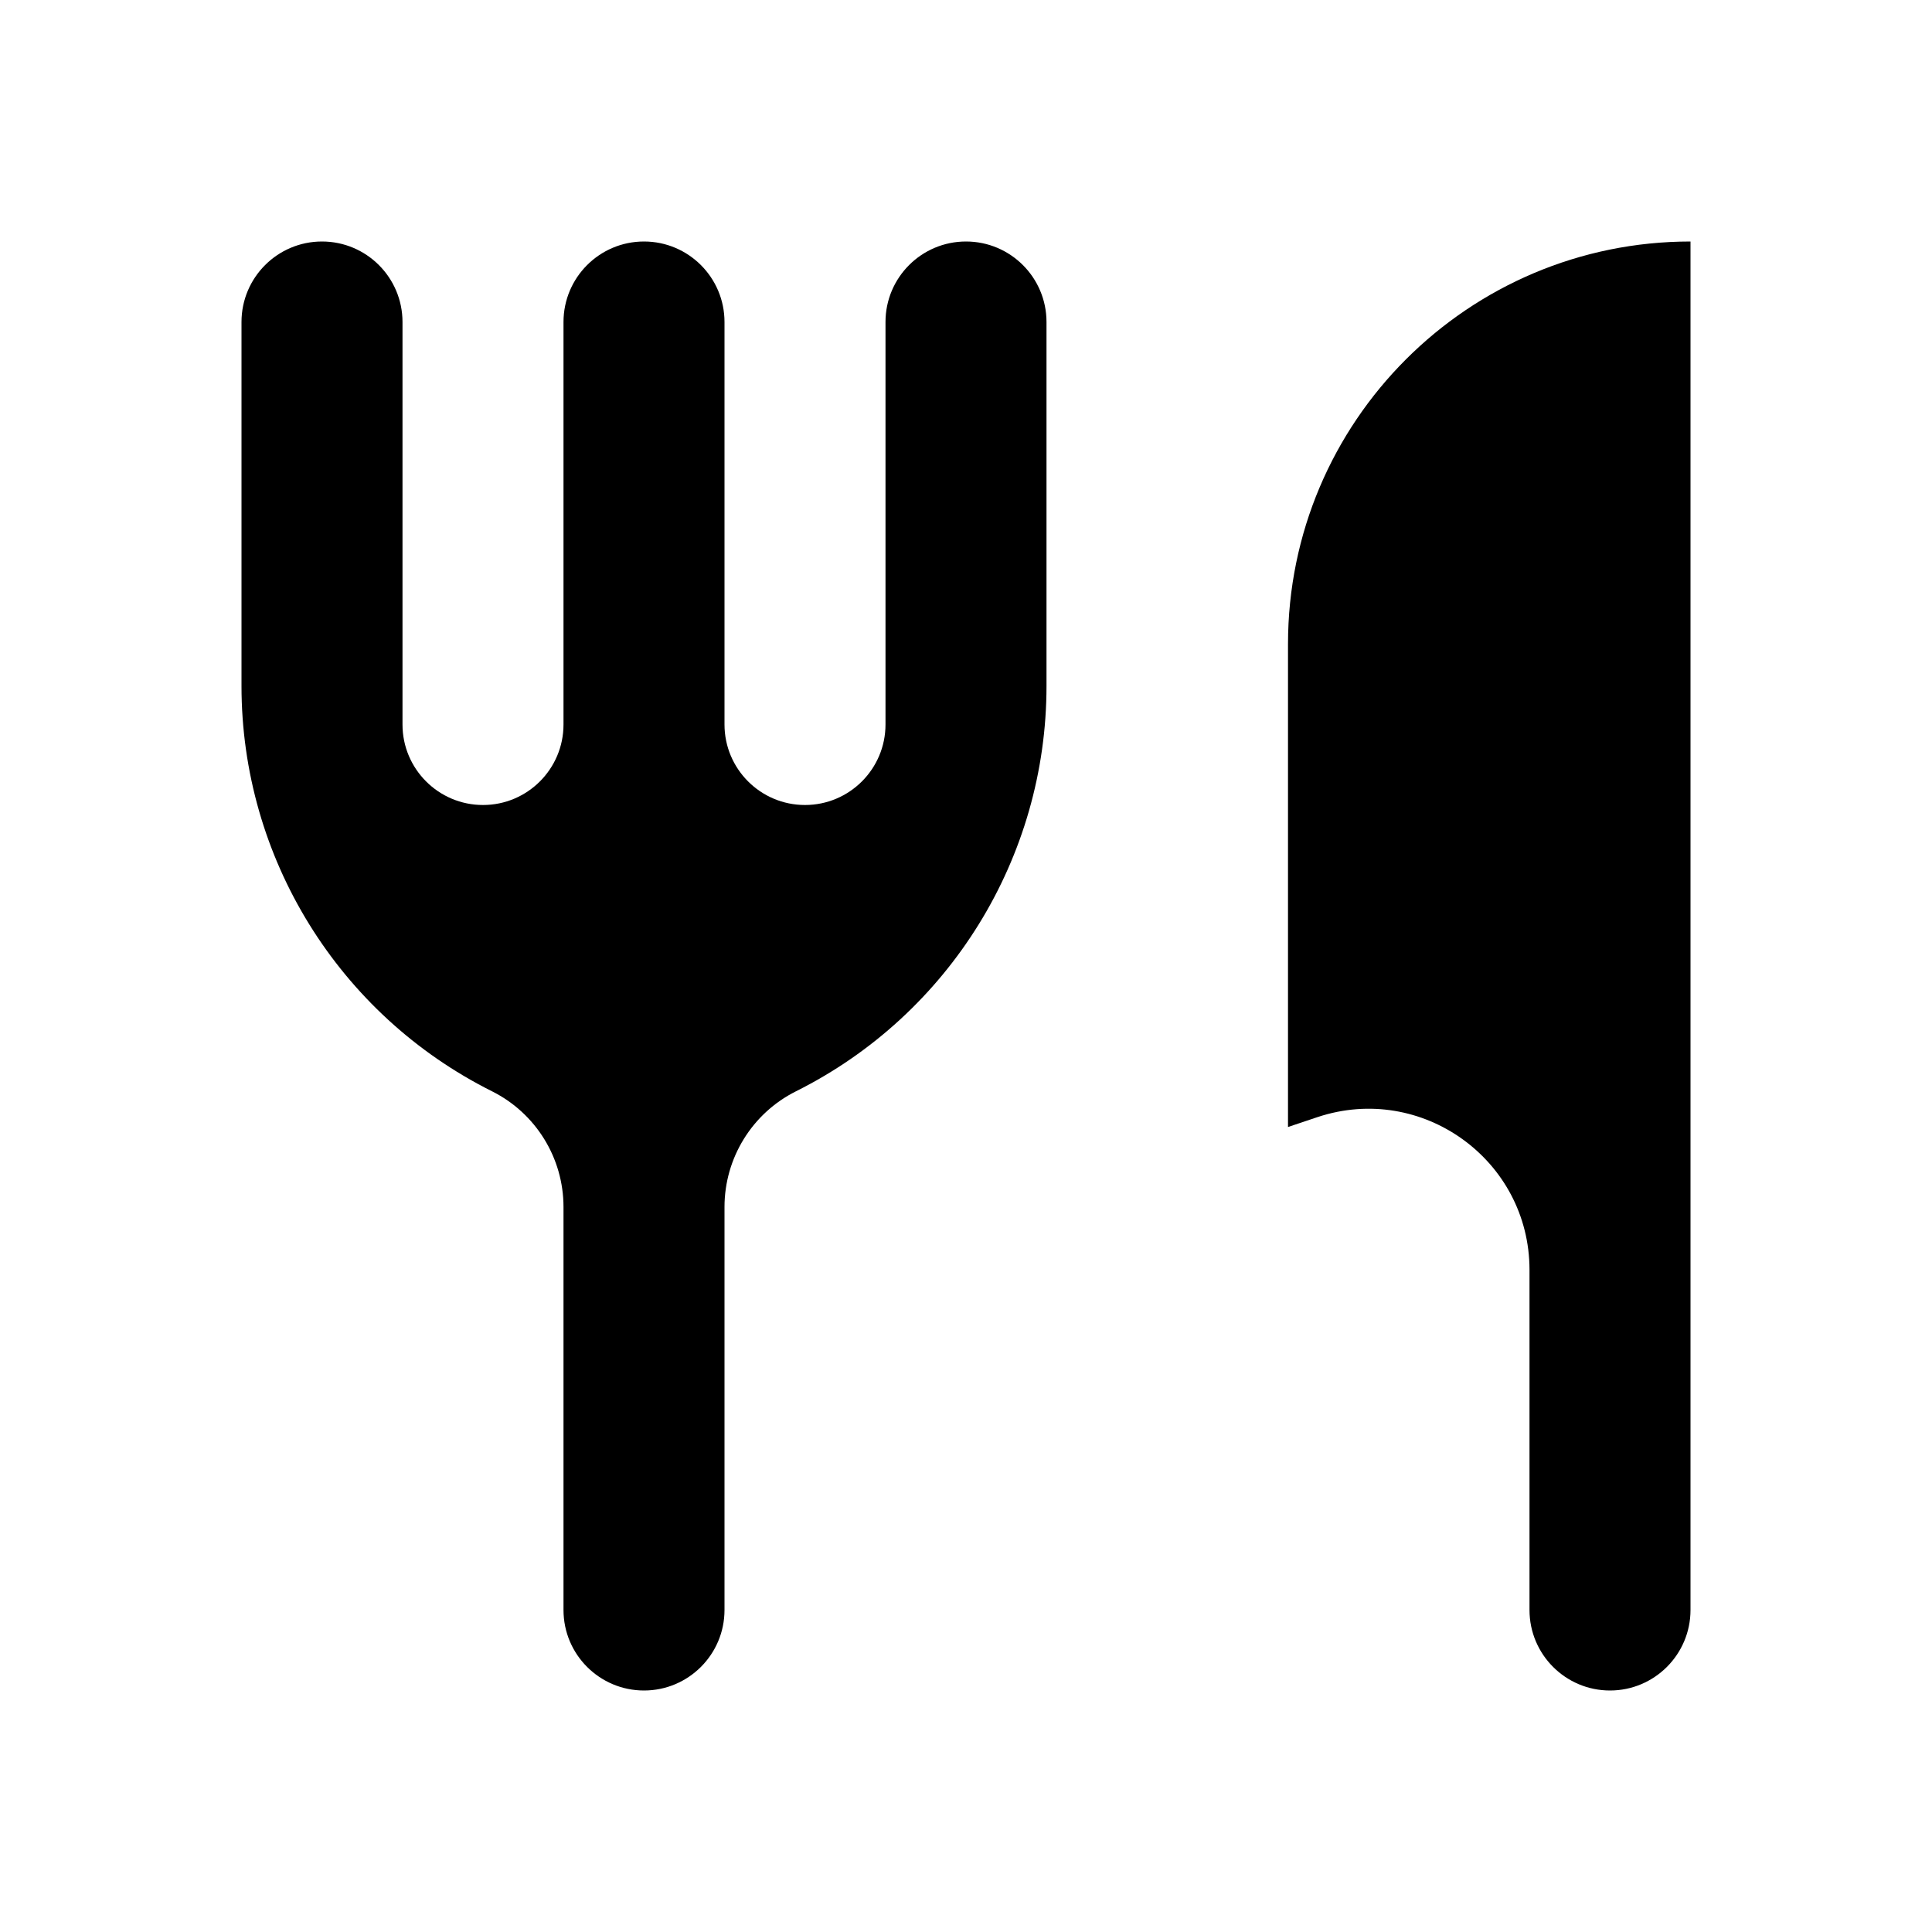 <svg width="24" height="24" viewBox="0 0 24 24" fill="none" xmlns="http://www.w3.org/2000/svg"><path fill-rule="evenodd" clip-rule="evenodd" d="M4 3C4.552 3 5 3.448 5 4V9C5 9.552 5.448 10 6 10C6.552 10 7 9.552 7 9V4C7 3.448 7.448 3 8 3C8.552 3 9 3.448 9 4V9C9 9.552 9.448 10 10 10C10.552 10 11 9.552 11 9V4C11 3.448 11.448 3 12 3C12.552 3 13 3.448 13 4V8.522C13 10.653 11.796 12.602 9.889 13.556C9.344 13.828 9 14.385 9 14.994V20C9 20.552 8.552 21 8 21C7.448 21 7 20.552 7 20V14.994C7 14.385 6.656 13.828 6.111 13.556C4.204 12.602 3 10.653 3 8.522V4C3 3.448 3.448 3 4 3ZM16 8C16 5.239 18.239 3 21 3V20C21 20.552 20.552 21 20 21C19.448 21 19 20.552 19 20V15.775C19 14.41 17.663 13.446 16.367 13.877L16 14V8Z" fill="currentColor"></path></svg>